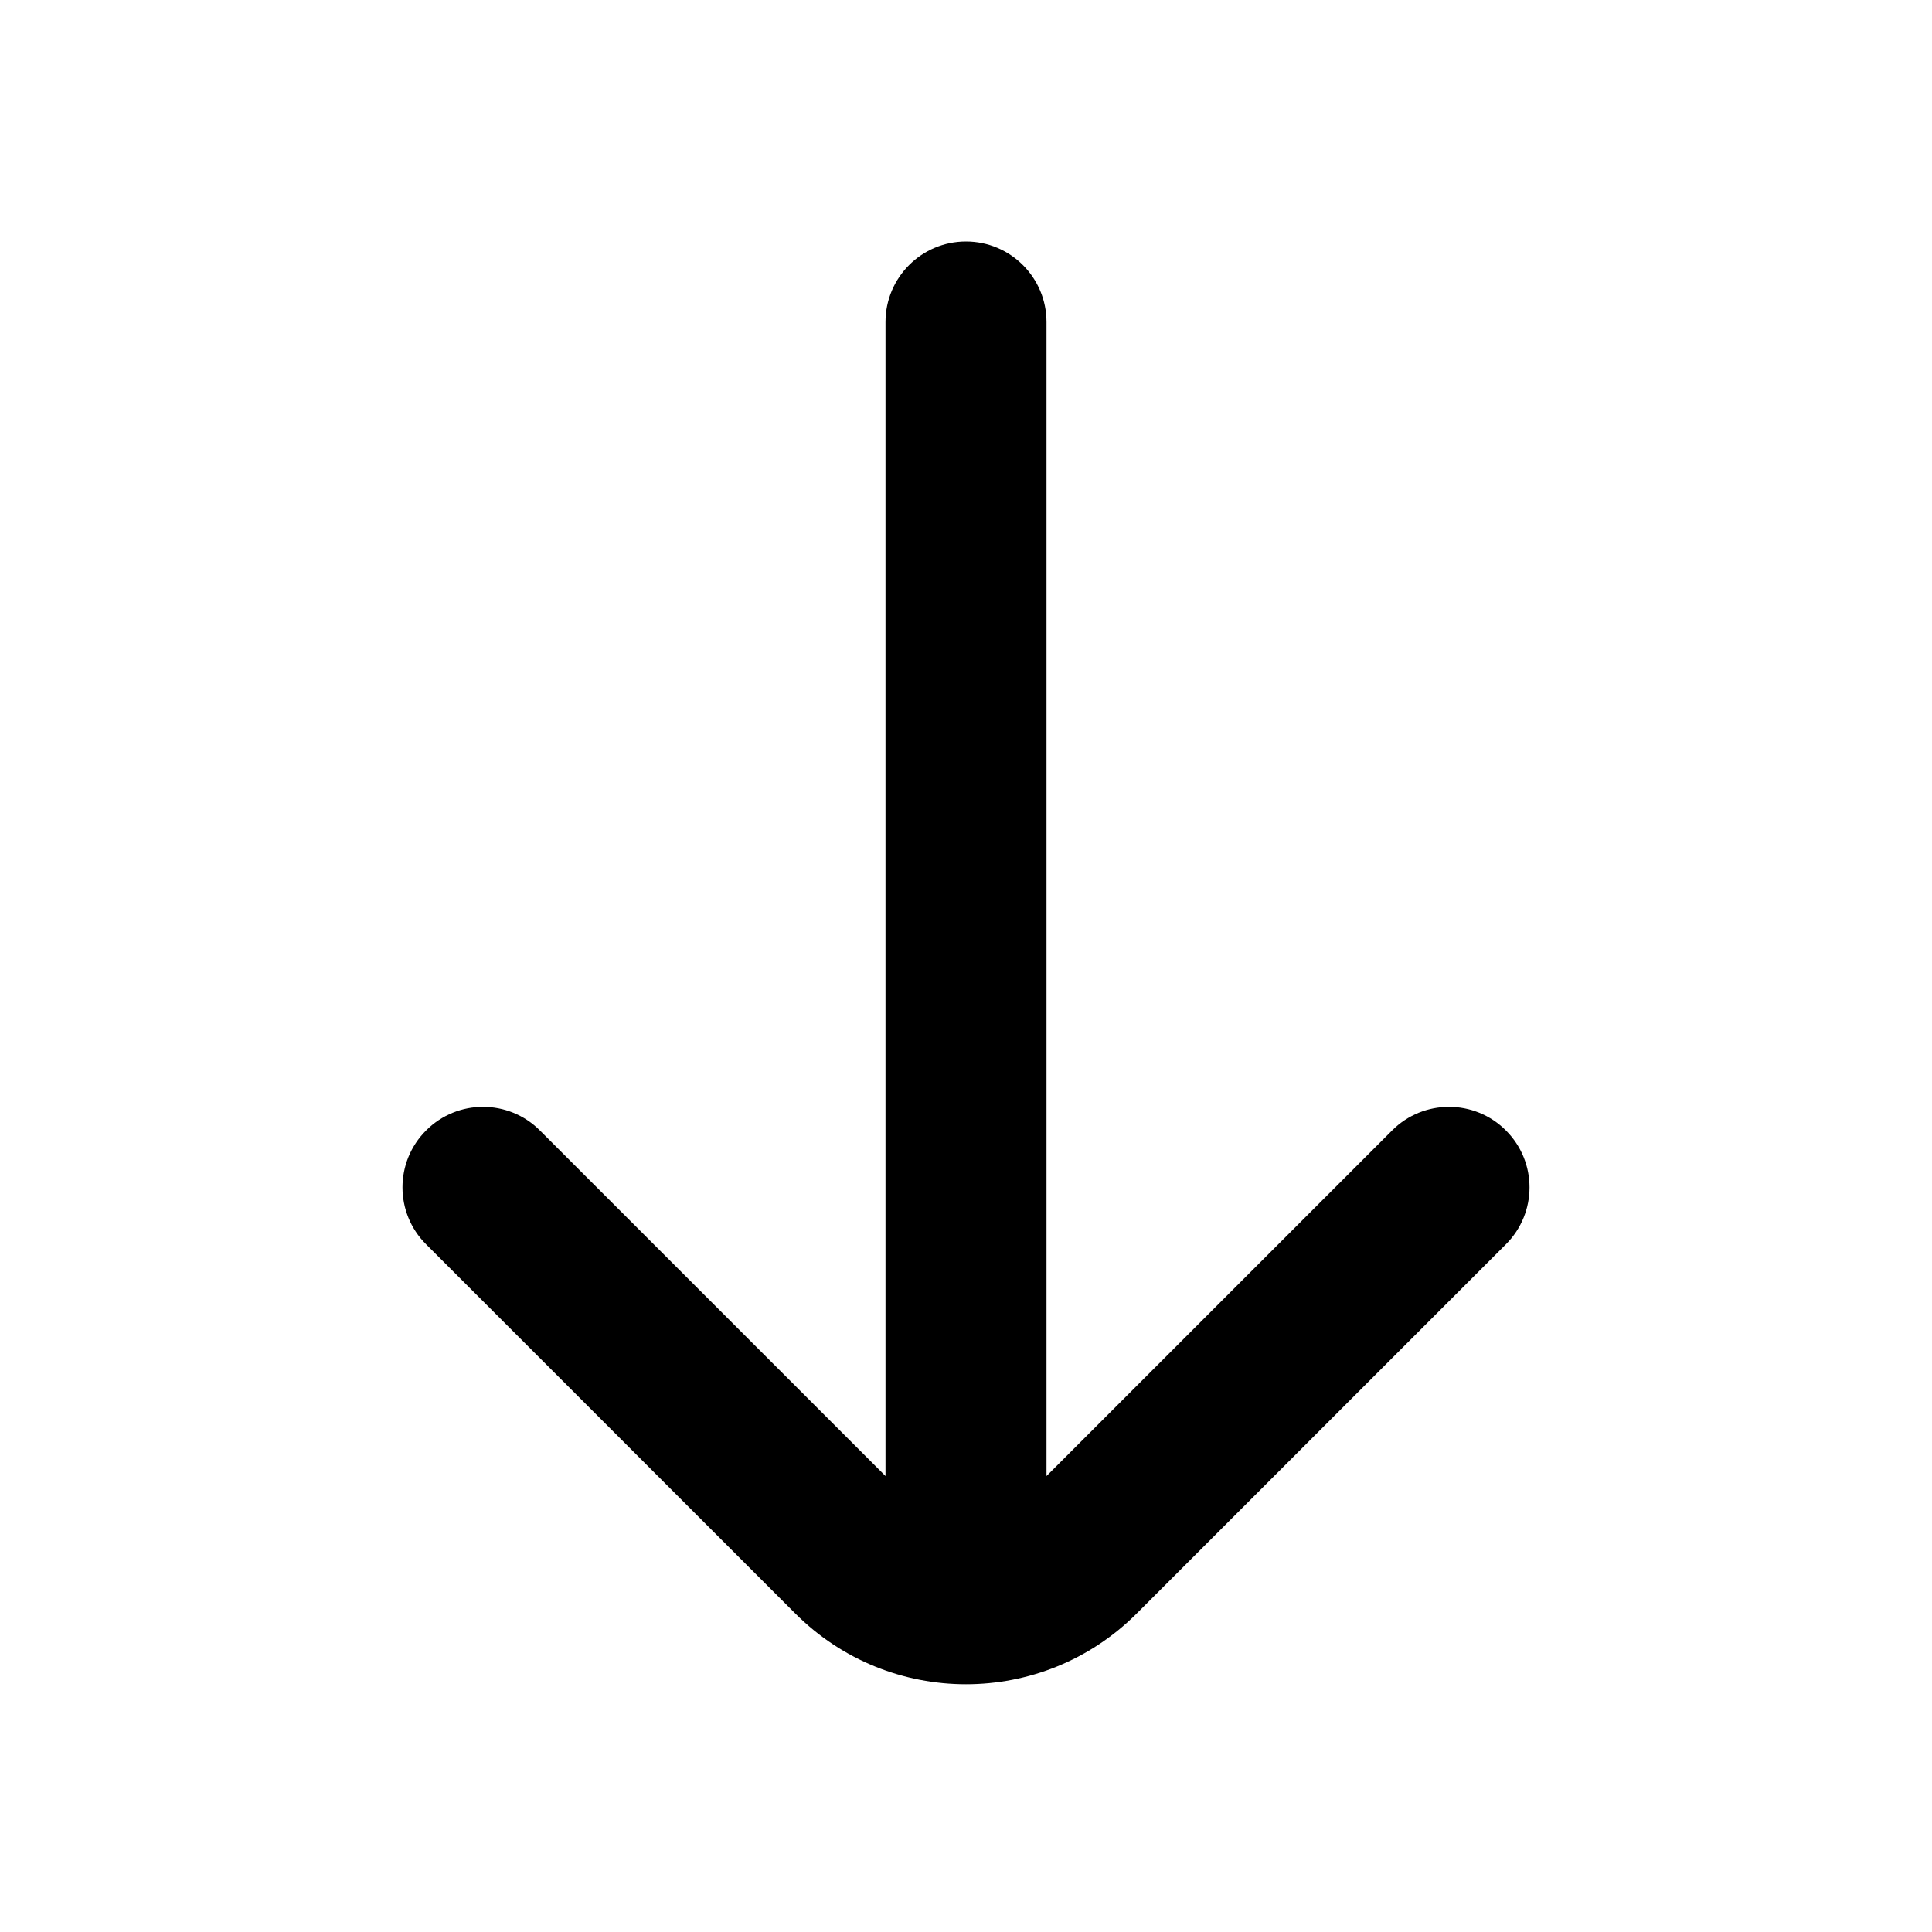 <svg width="100%" height="100%" viewBox="0 0 24 24" fill="none" xmlns="http://www.w3.org/2000/svg">
<path fill-rule="evenodd" clip-rule="evenodd" d="M12 3C12.552 3 13 3.448 13 4V18.336L17.293 14.043C17.683 13.652 18.317 13.652 18.707 14.043C19.098 14.433 19.098 15.067 18.707 15.457L14.121 20.043C12.95 21.215 11.05 21.215 9.879 20.043L5.293 15.457C4.902 15.067 4.902 14.433 5.293 14.043C5.683 13.652 6.317 13.652 6.707 14.043L11 18.336V4C11 3.448 11.448 3 12 3Z" fill="currentColor"/>
</svg>
